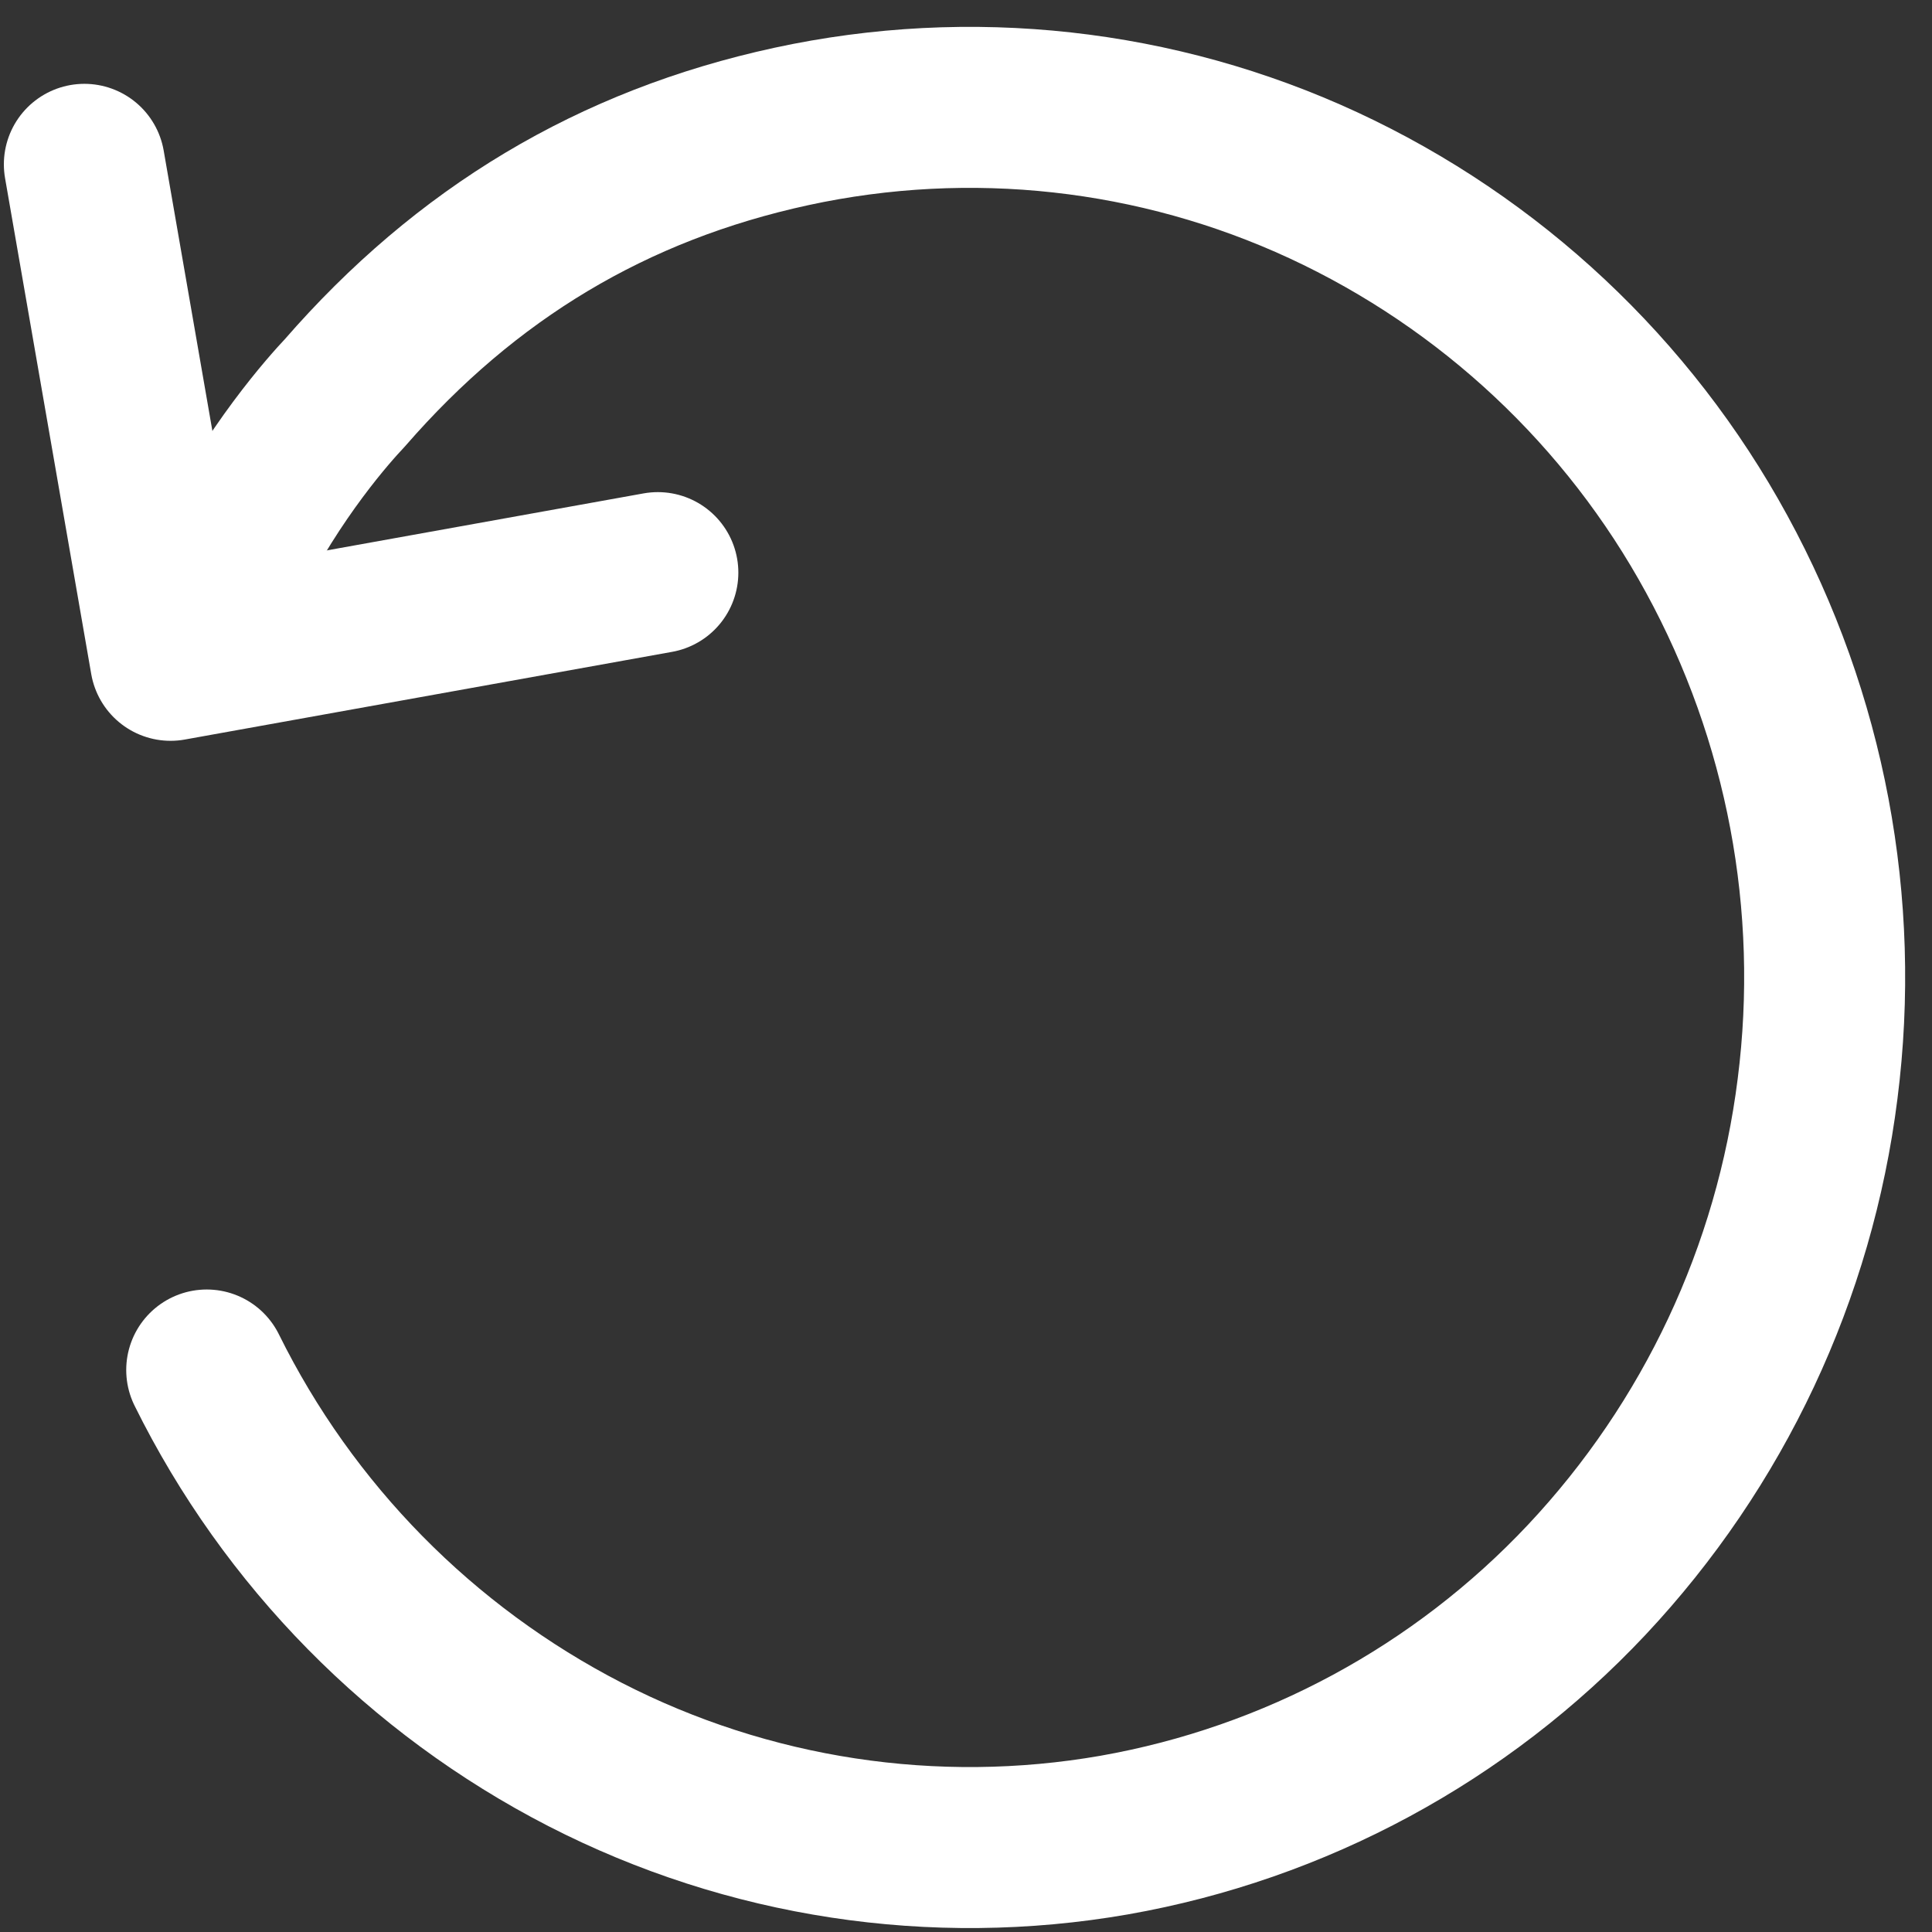 <svg width="18" height="18" viewBox="0 0 18 18" fill="none" xmlns="http://www.w3.org/2000/svg">
<rect x="0" y="0" width="18" height="18" fill="#333333" stroke="none"/>
<path d="M1.926 12.764C2.688 14.305 3.924 15.561 5.453 16.347C6.97 17.126 8.701 17.39 10.381 17.097C12.067 16.8 13.611 15.966 14.783 14.719C15.966 13.459 16.719 11.858 16.934 10.143C17.153 8.425 16.824 6.682 15.994 5.162C15.172 3.654 13.887 2.449 12.329 1.726C10.781 1.009 9.041 0.817 7.374 1.178C5.708 1.539 4.342 2.361 3.213 3.66C3.077 3.804 2.551 4.386 2.114 5.264" stroke="white" stroke-width="1.5" stroke-linecap="round" stroke-linejoin="round"/>
<path d="M6.129 5.335L1.589 6.152L0.786 1.531" stroke="white" stroke-width="1.5" stroke-linecap="round" stroke-linejoin="round"/>
</svg>
